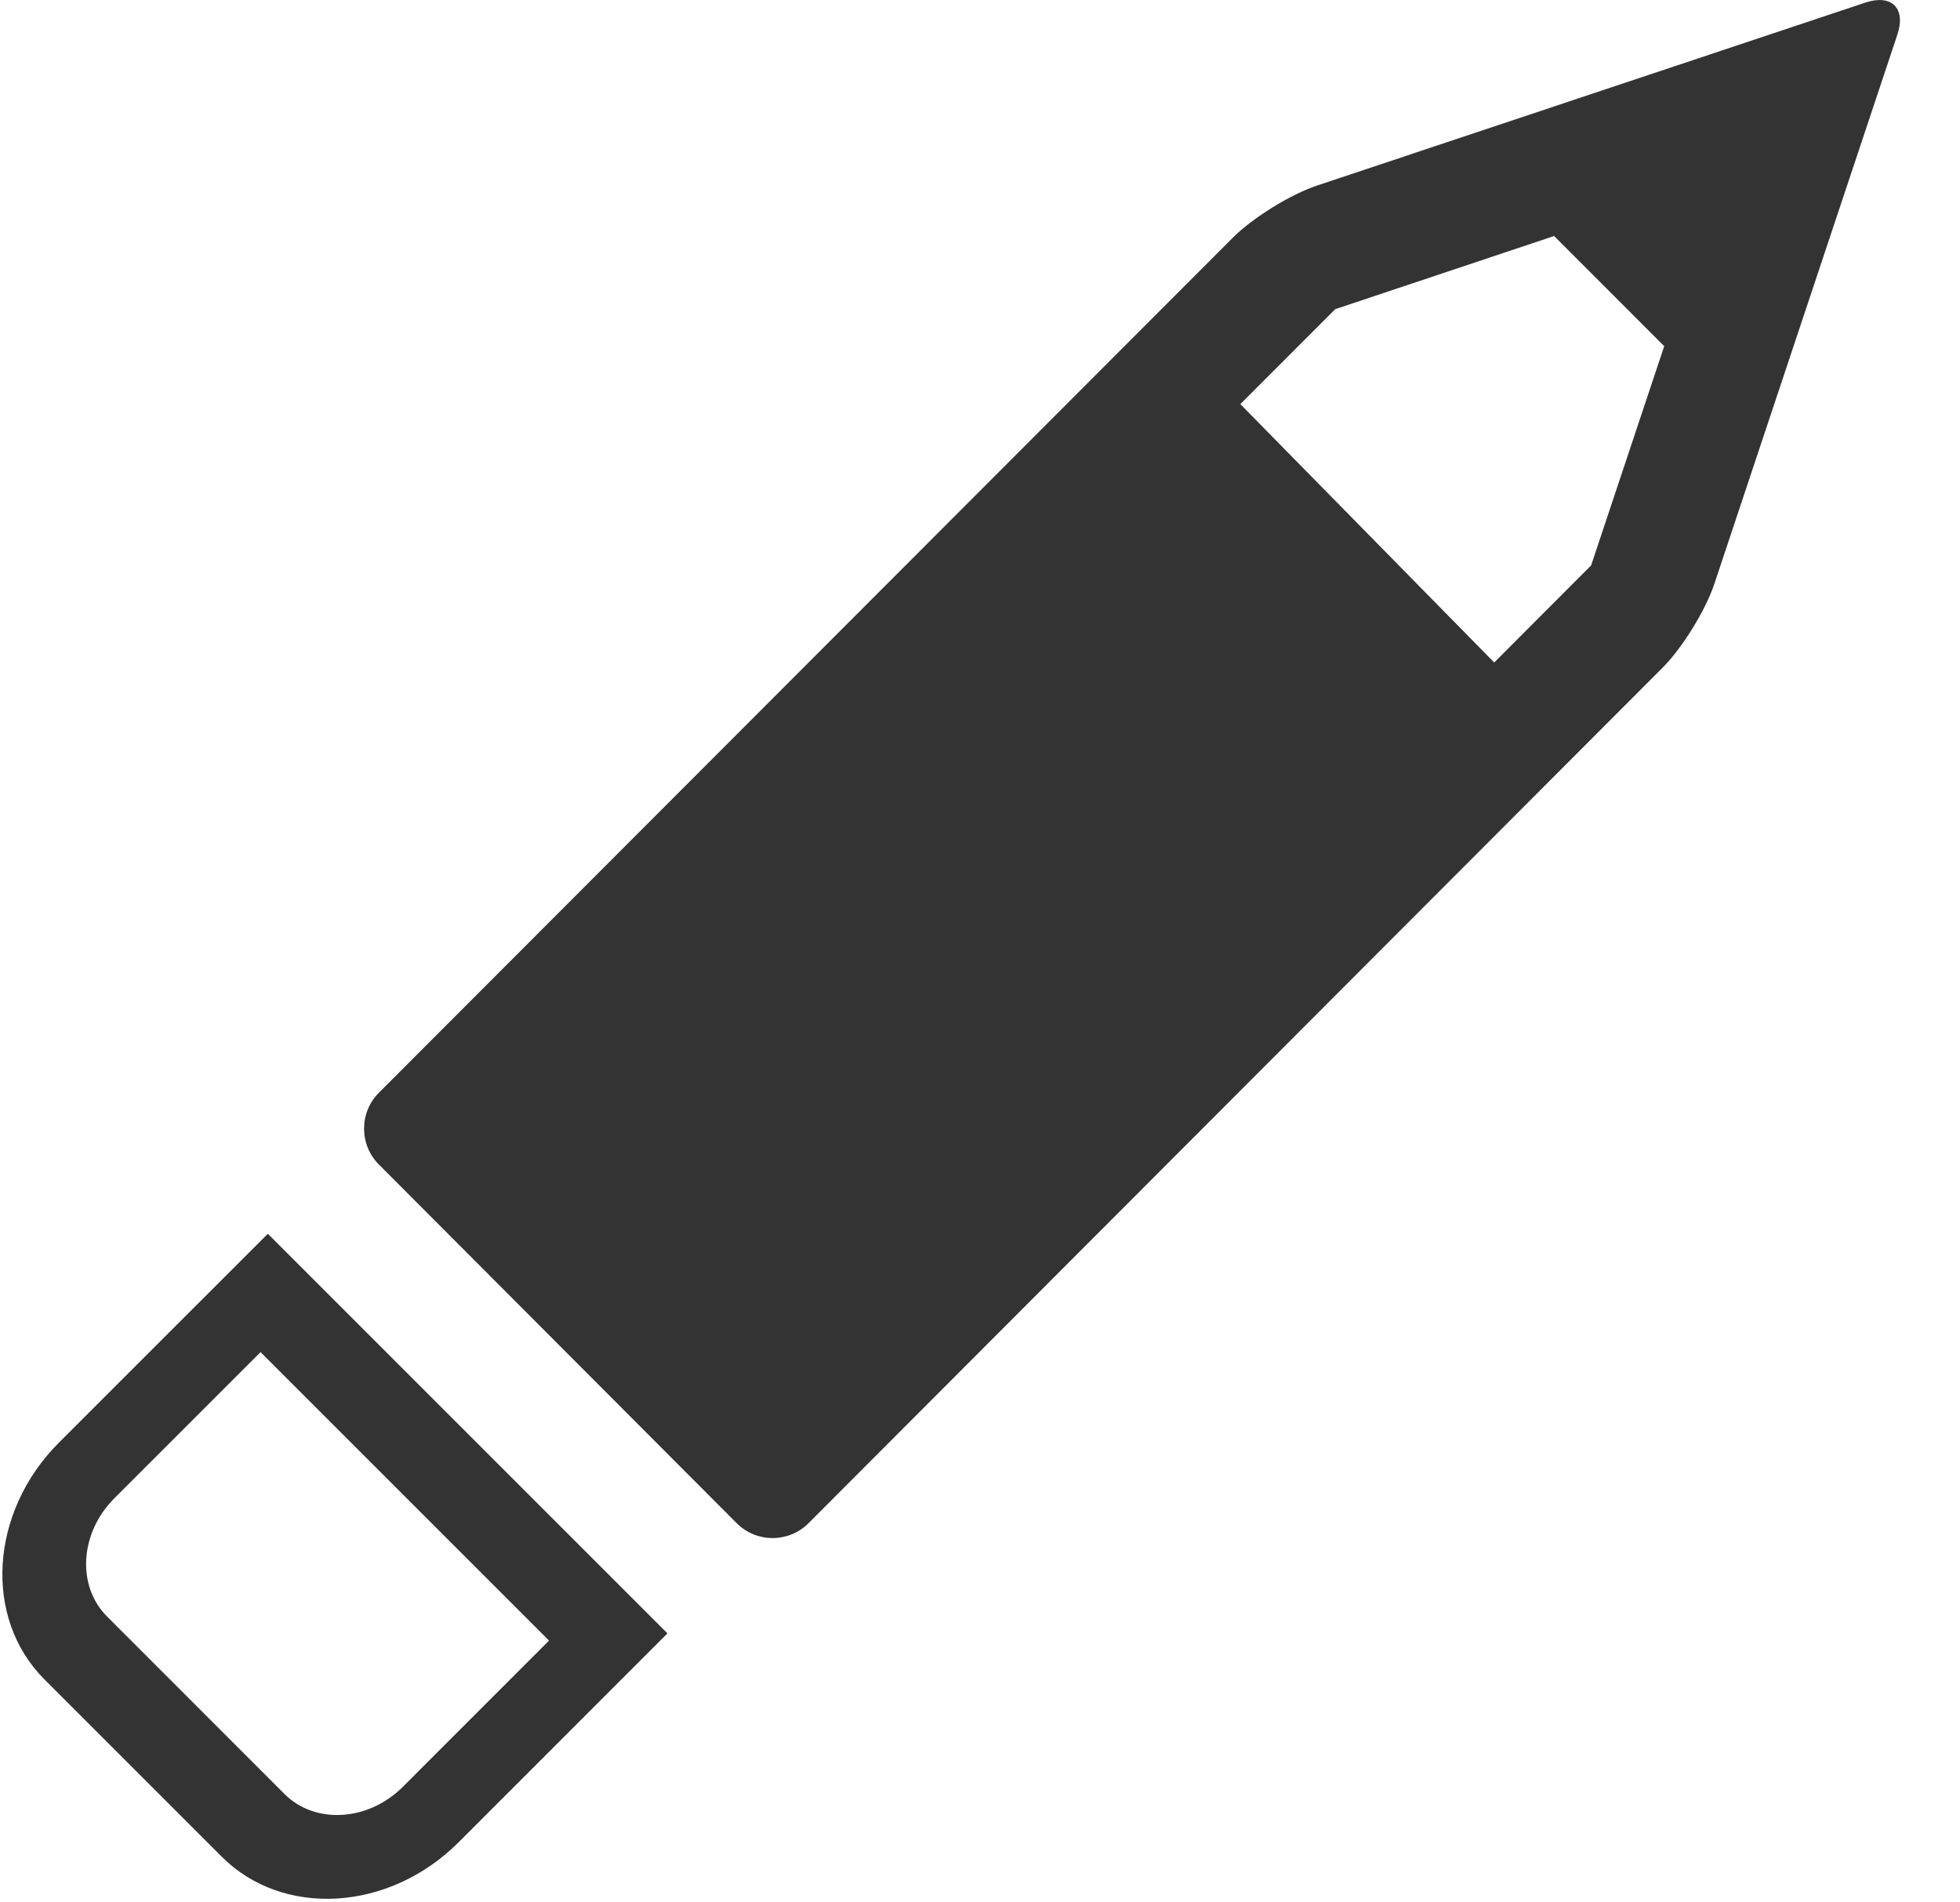 <?xml version="1.0" encoding="iso-8859-1"?>
<!-- Generator: Adobe Illustrator 14.0.0, SVG Export Plug-In . SVG Version: 6.00 Build 43363)  -->
<!DOCTYPE svg PUBLIC "-//W3C//DTD SVG 1.1//EN" "http://www.w3.org/Graphics/SVG/1.1/DTD/svg11.dtd">
<svg version="1.1" id="icon-m-input-methods-error-correction-layer"
	 xmlns="http://www.w3.org/2000/svg" xmlns:xlink="http://www.w3.org/1999/xlink" x="0px" y="0px" width="34px" height="33px"
	 viewBox="0 0 34 33" style="enable-background:new 0 0 34 33;" xml:space="preserve">
<g id="icon-m-input-methods-error-correction">
	<rect style="fill:none;" width="33" height="33"/>
	<path style="fill:#333333;" d="M3.848,32.209L0.769,29.13c-1.062-1.062-0.948-2.902,0.252-4.104l3.625-3.624l6.932,6.932
		l-3.624,3.625C6.752,33.16,4.911,33.272,3.848,32.209L3.848,32.209z M4.52,23.455L1.984,25.99c-0.601,0.6-0.657,1.521-0.127,2.051
		l3.079,3.08c0.531,0.53,1.452,0.475,2.053-0.126l2.535-2.536L4.52,23.455L4.52,23.455z"/>
	<path style="fill:#333333;" d="M6.572,20.2l6.209,6.224c0.341,0.342,0.901,0.342,1.243,0l14.817-14.842
		c0.341-0.341,0.746-0.996,0.898-1.455l3.174-9.525c0.154-0.459-0.098-0.709-0.555-0.557l-9.512,3.174
		c-0.46,0.153-1.115,0.559-1.456,0.9L6.572,18.956C6.23,19.298,6.23,19.857,6.572,20.2z M26.959,4.094l1.91,1.911l-1.268,3.803
		l-1.681,1.684l-4.404-4.482l1.646-1.647L26.959,4.094z"/>
</g>
</svg>
